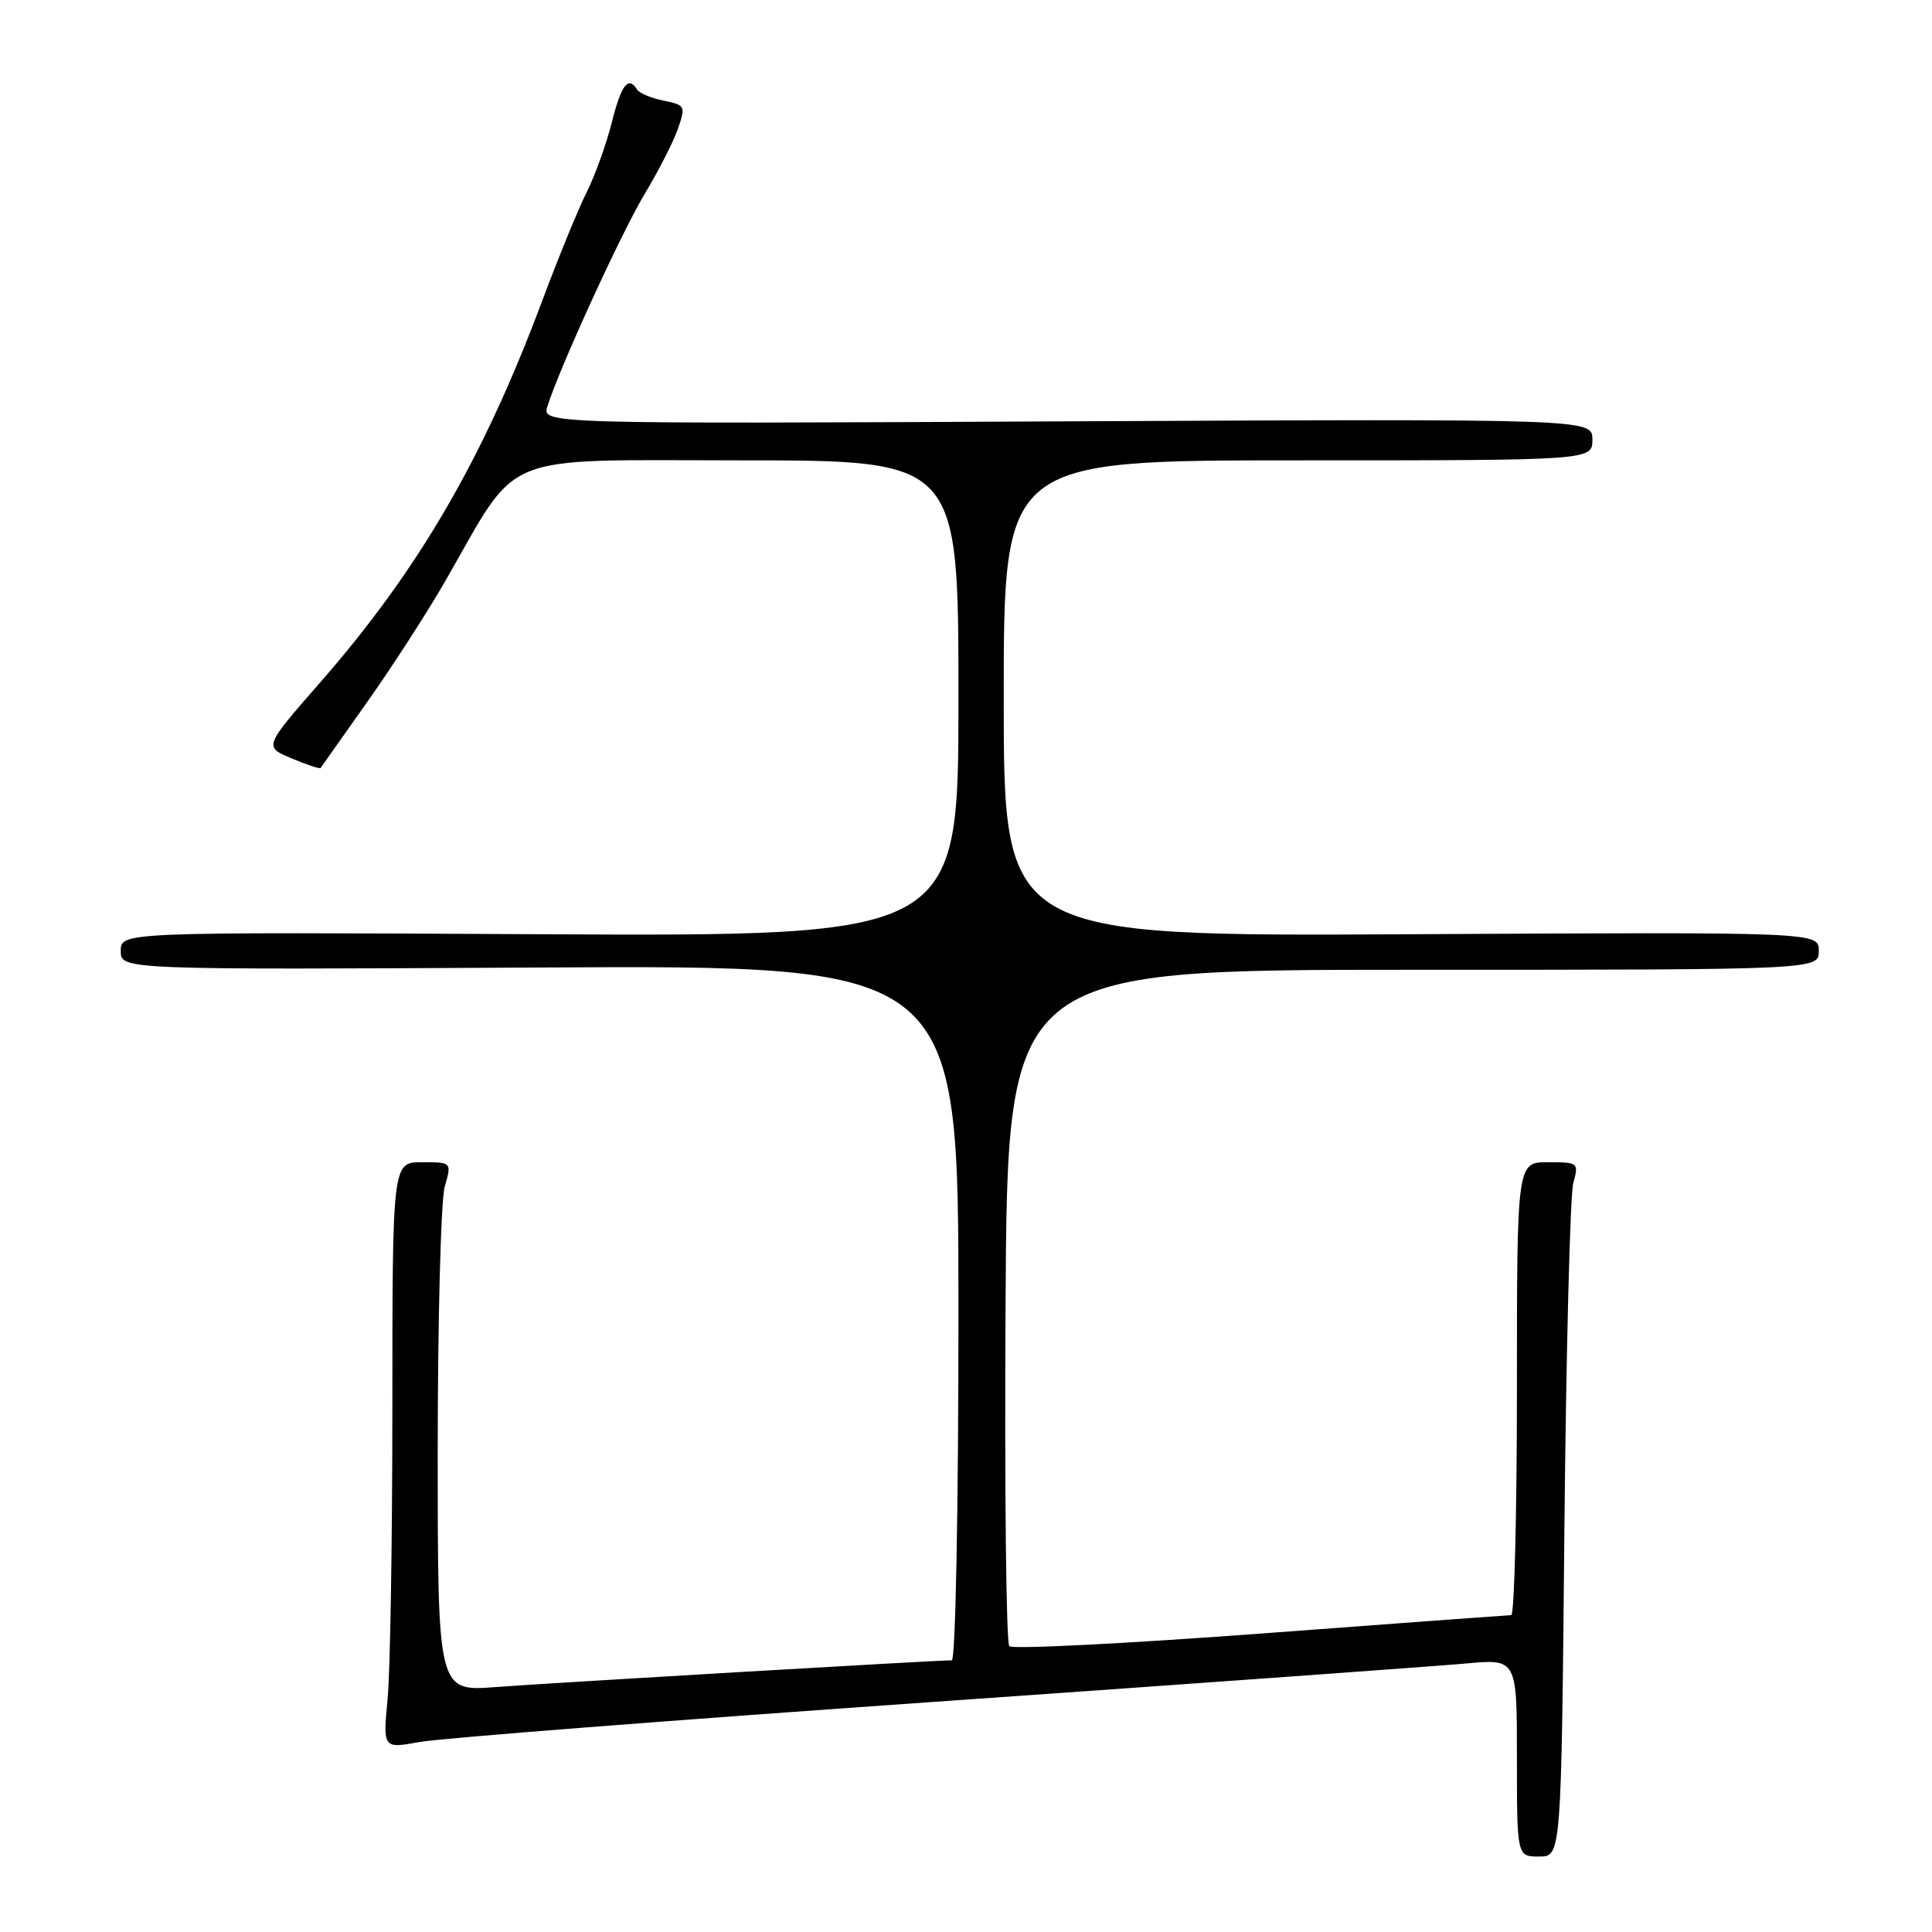 <?xml version="1.0" encoding="UTF-8" standalone="no"?>
<!DOCTYPE svg PUBLIC "-//W3C//DTD SVG 1.1//EN" "http://www.w3.org/Graphics/SVG/1.1/DTD/svg11.dtd" >
<svg xmlns="http://www.w3.org/2000/svg" xmlns:xlink="http://www.w3.org/1999/xlink" version="1.1" viewBox="0 0 256 256">
 <g >
 <path fill="currentColor"
d=" M 207.29 202.75 C 207.52 178.96 208.05 158.26 208.47 156.75 C 209.21 154.07 209.13 154.00 205.12 154.00 C 201.00 154.00 201.00 154.00 201.00 184.00 C 201.00 200.50 200.66 214.01 200.25 214.01 C 199.84 214.02 184.88 215.12 167.00 216.46 C 149.12 217.79 134.16 218.55 133.74 218.13 C 133.32 217.72 133.10 197.38 133.24 172.94 C 133.50 128.50 133.50 128.50 187.25 128.50 C 241.00 128.50 241.00 128.50 241.00 126.00 C 241.00 123.50 241.00 123.50 187.00 123.79 C 133.00 124.08 133.00 124.08 133.00 92.54 C 133.00 61.00 133.00 61.00 172.00 61.00 C 211.00 61.00 211.00 61.00 211.00 58.25 C 211.00 55.50 211.00 55.50 141.41 55.83 C 71.81 56.17 71.81 56.17 72.54 53.83 C 74.12 48.78 82.35 30.80 85.45 25.65 C 87.26 22.65 89.23 18.79 89.83 17.06 C 90.87 14.06 90.79 13.91 87.94 13.34 C 86.30 13.01 84.72 12.35 84.42 11.87 C 83.26 10.00 82.32 11.21 81.06 16.25 C 80.33 19.14 78.83 23.29 77.73 25.48 C 76.63 27.67 73.96 34.19 71.80 39.98 C 64.01 60.82 55.44 75.54 42.44 90.41 C 34.96 98.96 34.96 98.96 38.64 100.49 C 40.65 101.34 42.38 101.91 42.48 101.76 C 42.57 101.62 45.36 97.67 48.67 93.00 C 51.98 88.33 56.63 81.12 59.00 77.00 C 69.00 59.60 65.57 61.00 98.17 61.00 C 127.00 61.00 127.00 61.00 127.00 92.54 C 127.00 124.08 127.00 124.08 71.50 123.79 C 16.00 123.50 16.00 123.50 16.00 126.00 C 16.00 128.50 16.00 128.50 71.50 128.20 C 127.00 127.89 127.00 127.89 127.00 173.95 C 127.00 199.93 126.61 220.00 126.12 220.00 C 123.98 220.00 72.74 223.01 65.75 223.54 C 58.00 224.14 58.00 224.14 58.00 192.31 C 58.00 174.81 58.42 159.03 58.93 157.24 C 59.86 154.00 59.86 154.00 55.93 154.00 C 52.00 154.00 52.00 154.00 51.99 186.25 C 51.99 203.99 51.71 221.47 51.36 225.10 C 50.74 231.71 50.74 231.71 55.62 230.82 C 58.30 230.33 89.08 227.93 124.00 225.49 C 158.93 223.04 190.54 220.76 194.25 220.42 C 201.00 219.80 201.00 219.80 201.00 232.90 C 201.00 246.00 201.00 246.00 203.94 246.00 C 206.88 246.00 206.88 246.00 207.29 202.75 Z "/>
</g>
</svg>